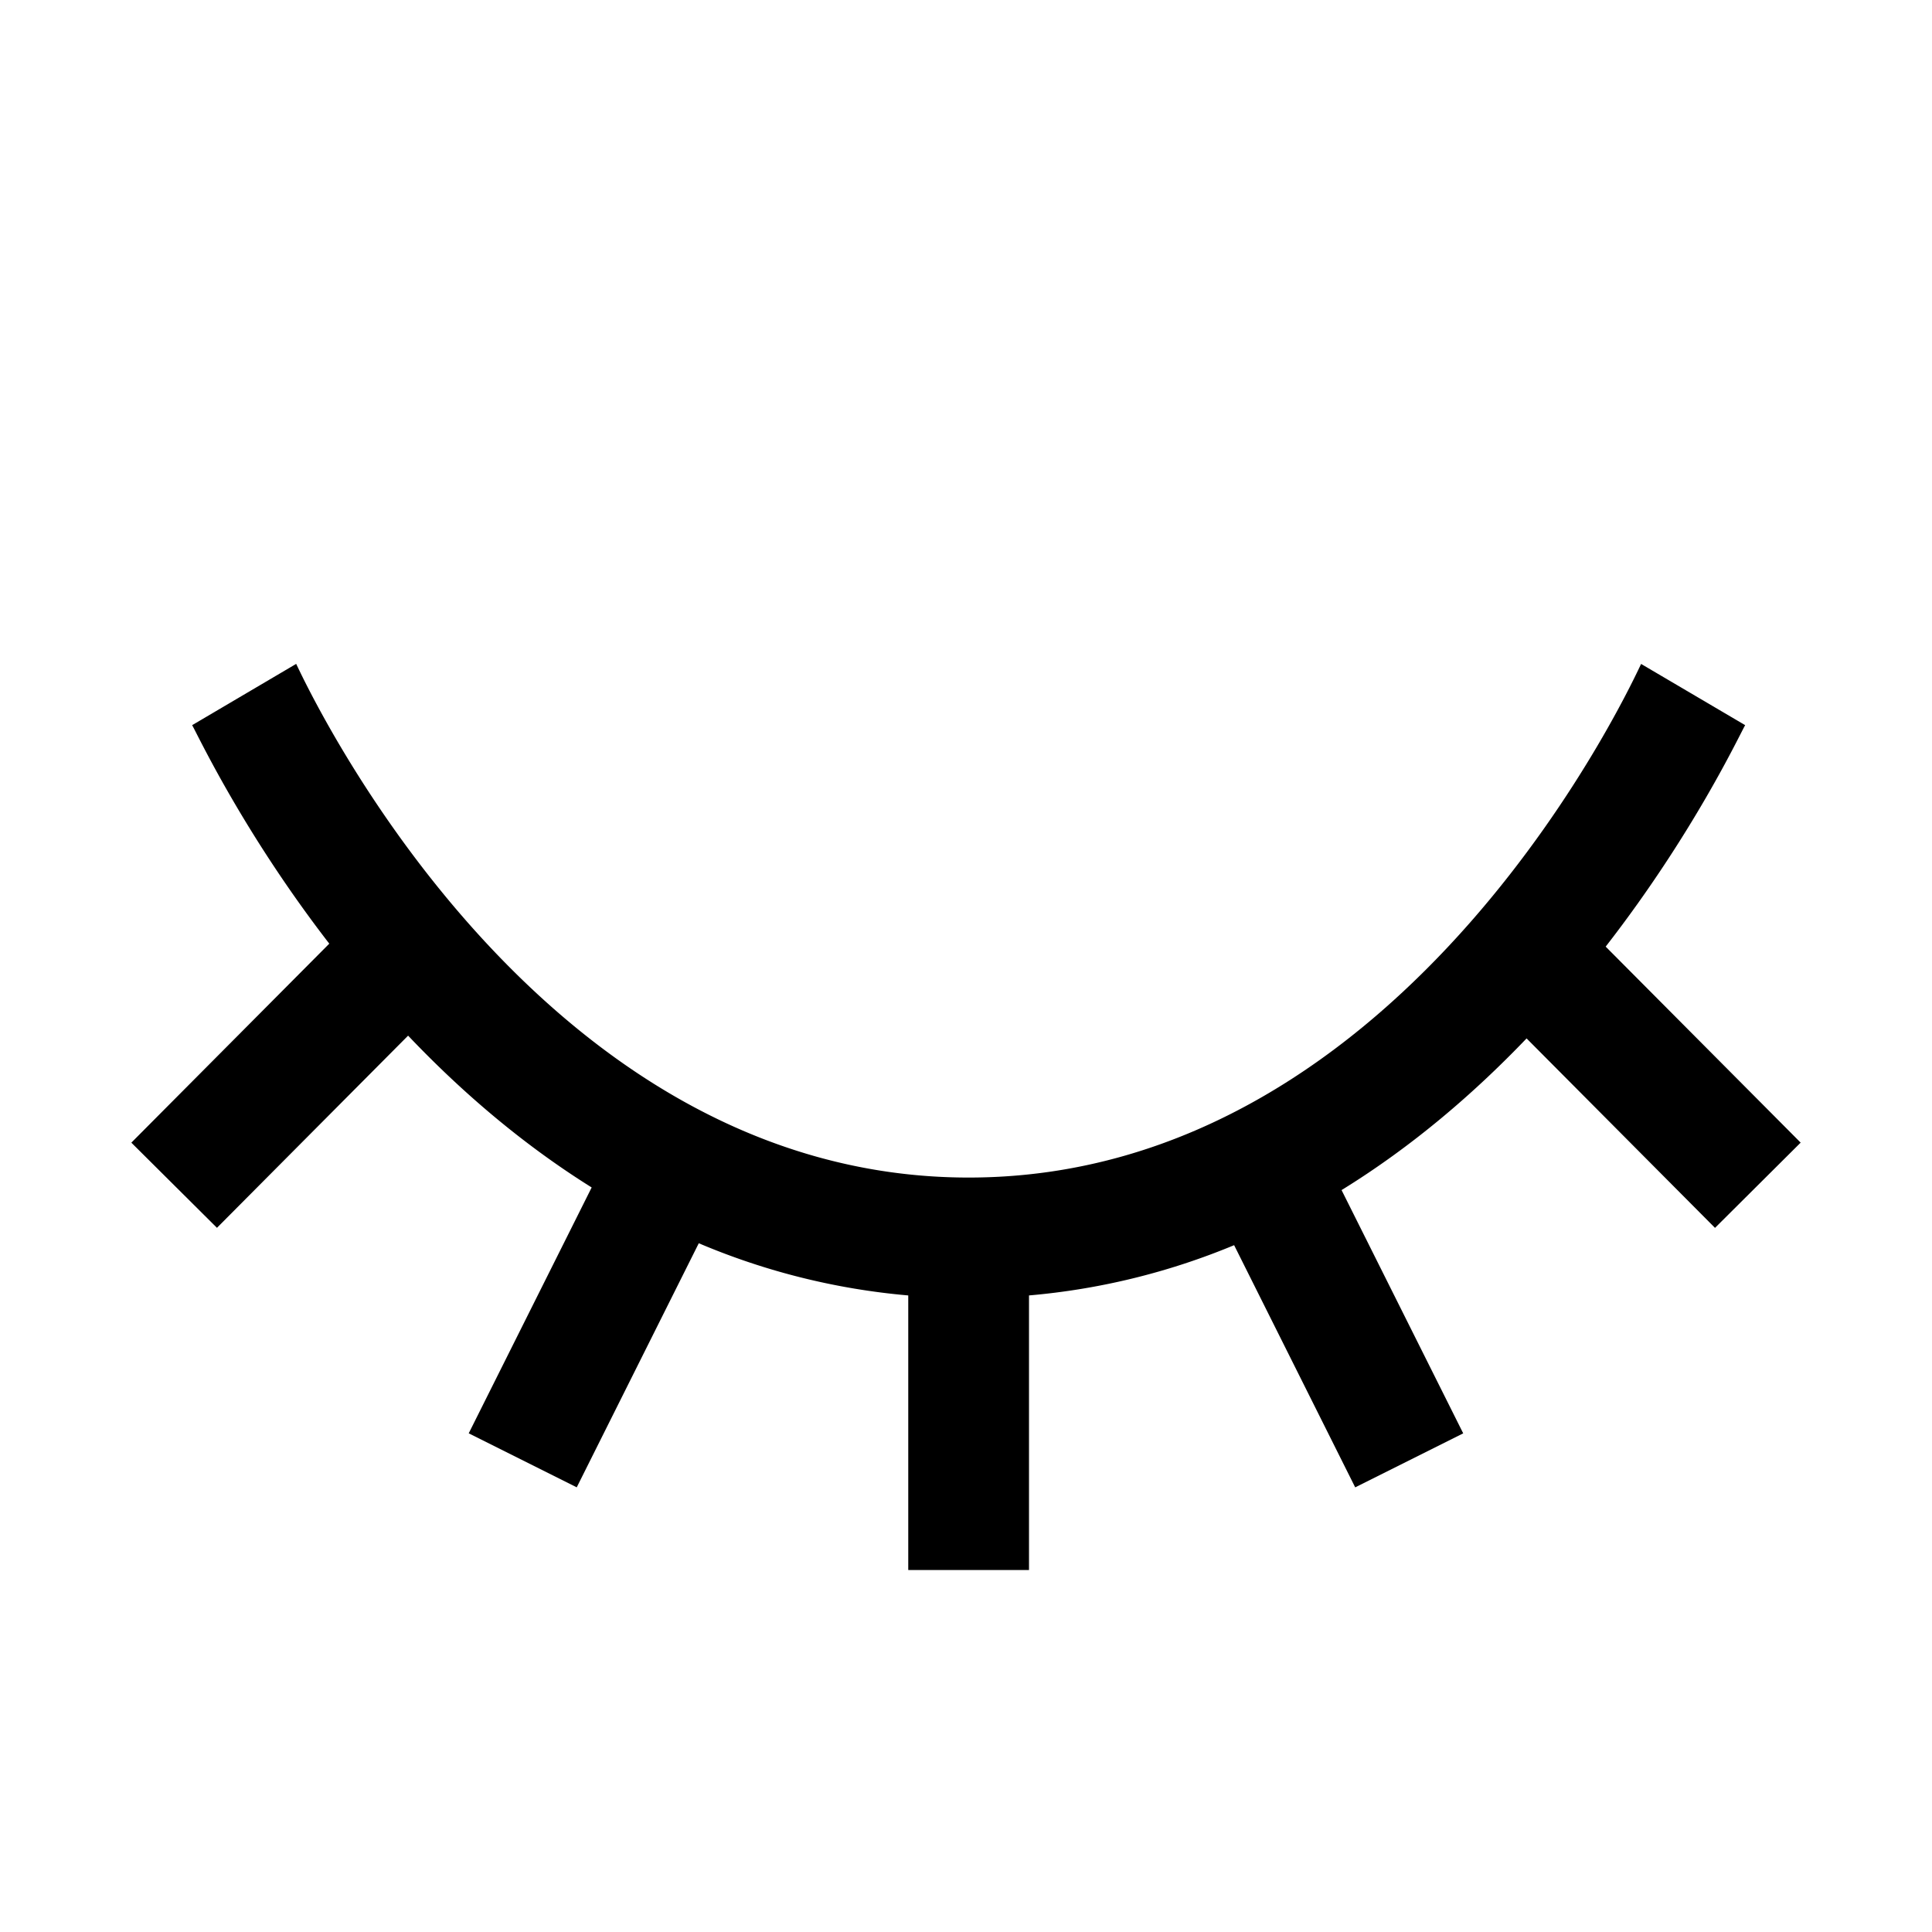 <?xml version="1.0" encoding="UTF-8"?>
<svg xmlns="http://www.w3.org/2000/svg" xmlns:xlink="http://www.w3.org/1999/xlink" viewBox="0 0 1024 1024">
  <path d="M954.384 605.616l-103.344-103.888c46.656-60.016 71.088-112.528 73.936-117.376l-55.152-32.448c-1.52 2.56-121.44 272.224-356.416 272.224-234.256 0-354.928-269.68-356.432-272.256l-55.136 32.48c2.816 4.8 26.816 56.432 72.688 115.808l-104.912 105.472 45.376 45.136 101.312-101.856c27.424 28.864 59.808 57.04 97.296 80.464l-65.168 130.32 57.248 28.624 64.688-129.376a364.88 364.88 0 0 0 111.024 27.664v145.536h64v-145.536a364.736 364.736 0 0 0 108.72-26.64l64.176 128.368 57.248-28.624-64.48-128.944c37.776-23.28 70.4-51.488 98.064-80.384l99.872 100.416 45.392-45.184z" />
</svg> 